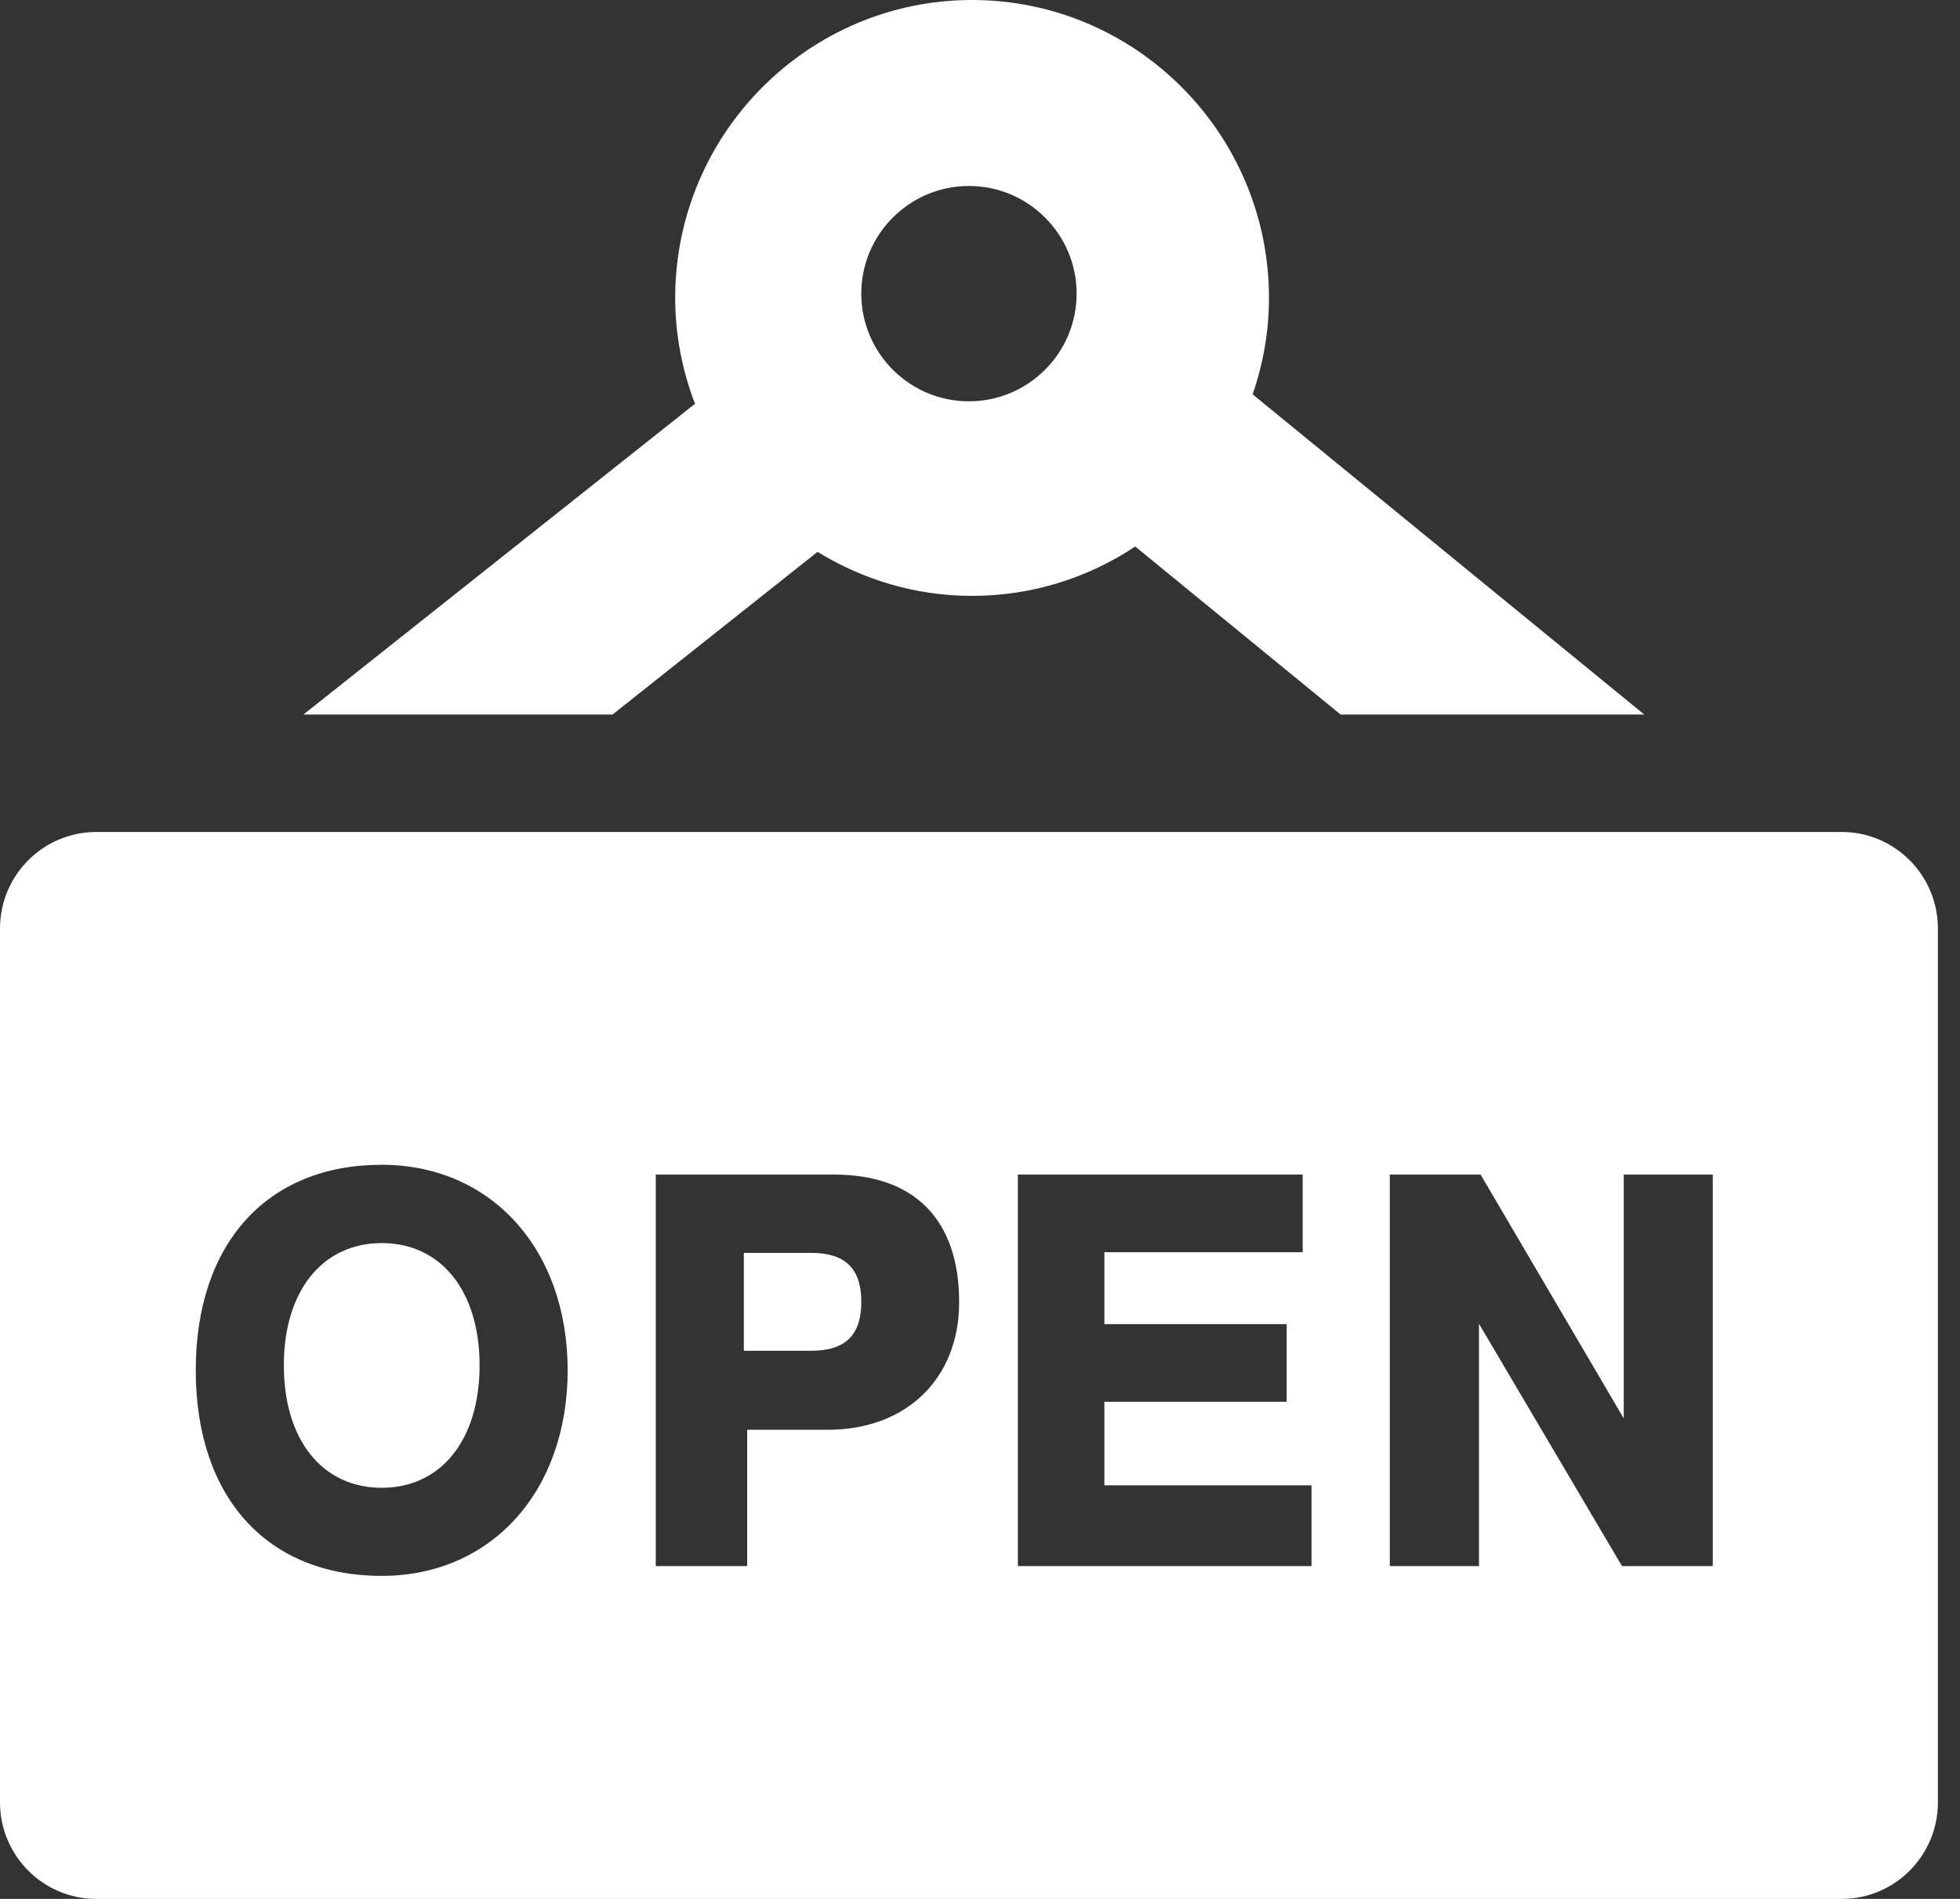 <svg width="96" height="93" viewBox="0 0 96 93" fill="none" xmlns="http://www.w3.org/2000/svg">
<rect x="0" y="0" width="96" height="93" fill="#333333" stroke="none"/>
<g id="Open-Sign-White">
<path id="Open-Sign-White_2" fill-rule="evenodd" clip-rule="evenodd" d="M90.206 40.747H4.717C2.112 40.747 0 42.865 0 45.48V88.268C0 90.882 2.112 93 4.717 93H90.206C92.808 93 94.918 90.882 94.918 88.268V45.48C94.918 42.865 92.808 40.747 90.206 40.747ZM18.696 77.18C13.077 77.18 9.588 73.323 9.588 67.111C9.588 60.903 13.077 57.046 18.696 57.046C24.058 57.046 27.804 61.187 27.804 67.111C27.804 73.04 24.058 77.18 18.696 77.18ZM40.547 70.024H36.596V76.701H32.119V57.526H40.857C44.806 57.526 46.979 59.747 46.979 63.778C46.979 67.514 44.394 70.024 40.547 70.024ZM64.237 76.701H49.856V57.526H63.805V61.328H54.092V64.851H63.02V68.653H54.092V72.744H64.237V76.701ZM83.892 76.701H79.445L72.44 64.833V76.701H68.072V57.526H72.519L79.53 69.467V57.526H83.892V76.701ZM39.726 61.361H36.433V66.155H39.726C41.403 66.155 42.186 65.393 42.186 63.76C42.186 62.125 41.403 61.361 39.726 61.361ZM18.697 60.881C15.784 60.881 13.902 63.235 13.902 66.871C13.902 70.512 15.784 72.866 18.697 72.866C21.608 72.866 23.49 70.512 23.49 66.871C23.49 63.235 21.608 60.881 18.697 60.881ZM30.001 34.995L40.043 27.028C42.253 28.386 44.837 29.184 47.611 29.184C50.565 29.184 53.307 28.29 55.604 26.767L65.663 34.995H80.536L61.354 19.314C61.863 17.831 62.154 16.246 62.154 14.591C62.154 6.546 55.63 0 47.611 0C39.593 0 33.071 6.546 33.071 14.591C33.071 16.418 33.422 18.162 34.04 19.776L14.861 34.995H30.001ZM47.457 9.108C50.366 9.108 52.732 11.474 52.732 14.38C52.732 17.289 50.366 19.655 47.457 19.655C44.549 19.655 42.186 17.289 42.186 14.38C42.186 11.474 44.549 9.108 47.457 9.108V9.108Z" fill="white"/>
</g>
</svg>
